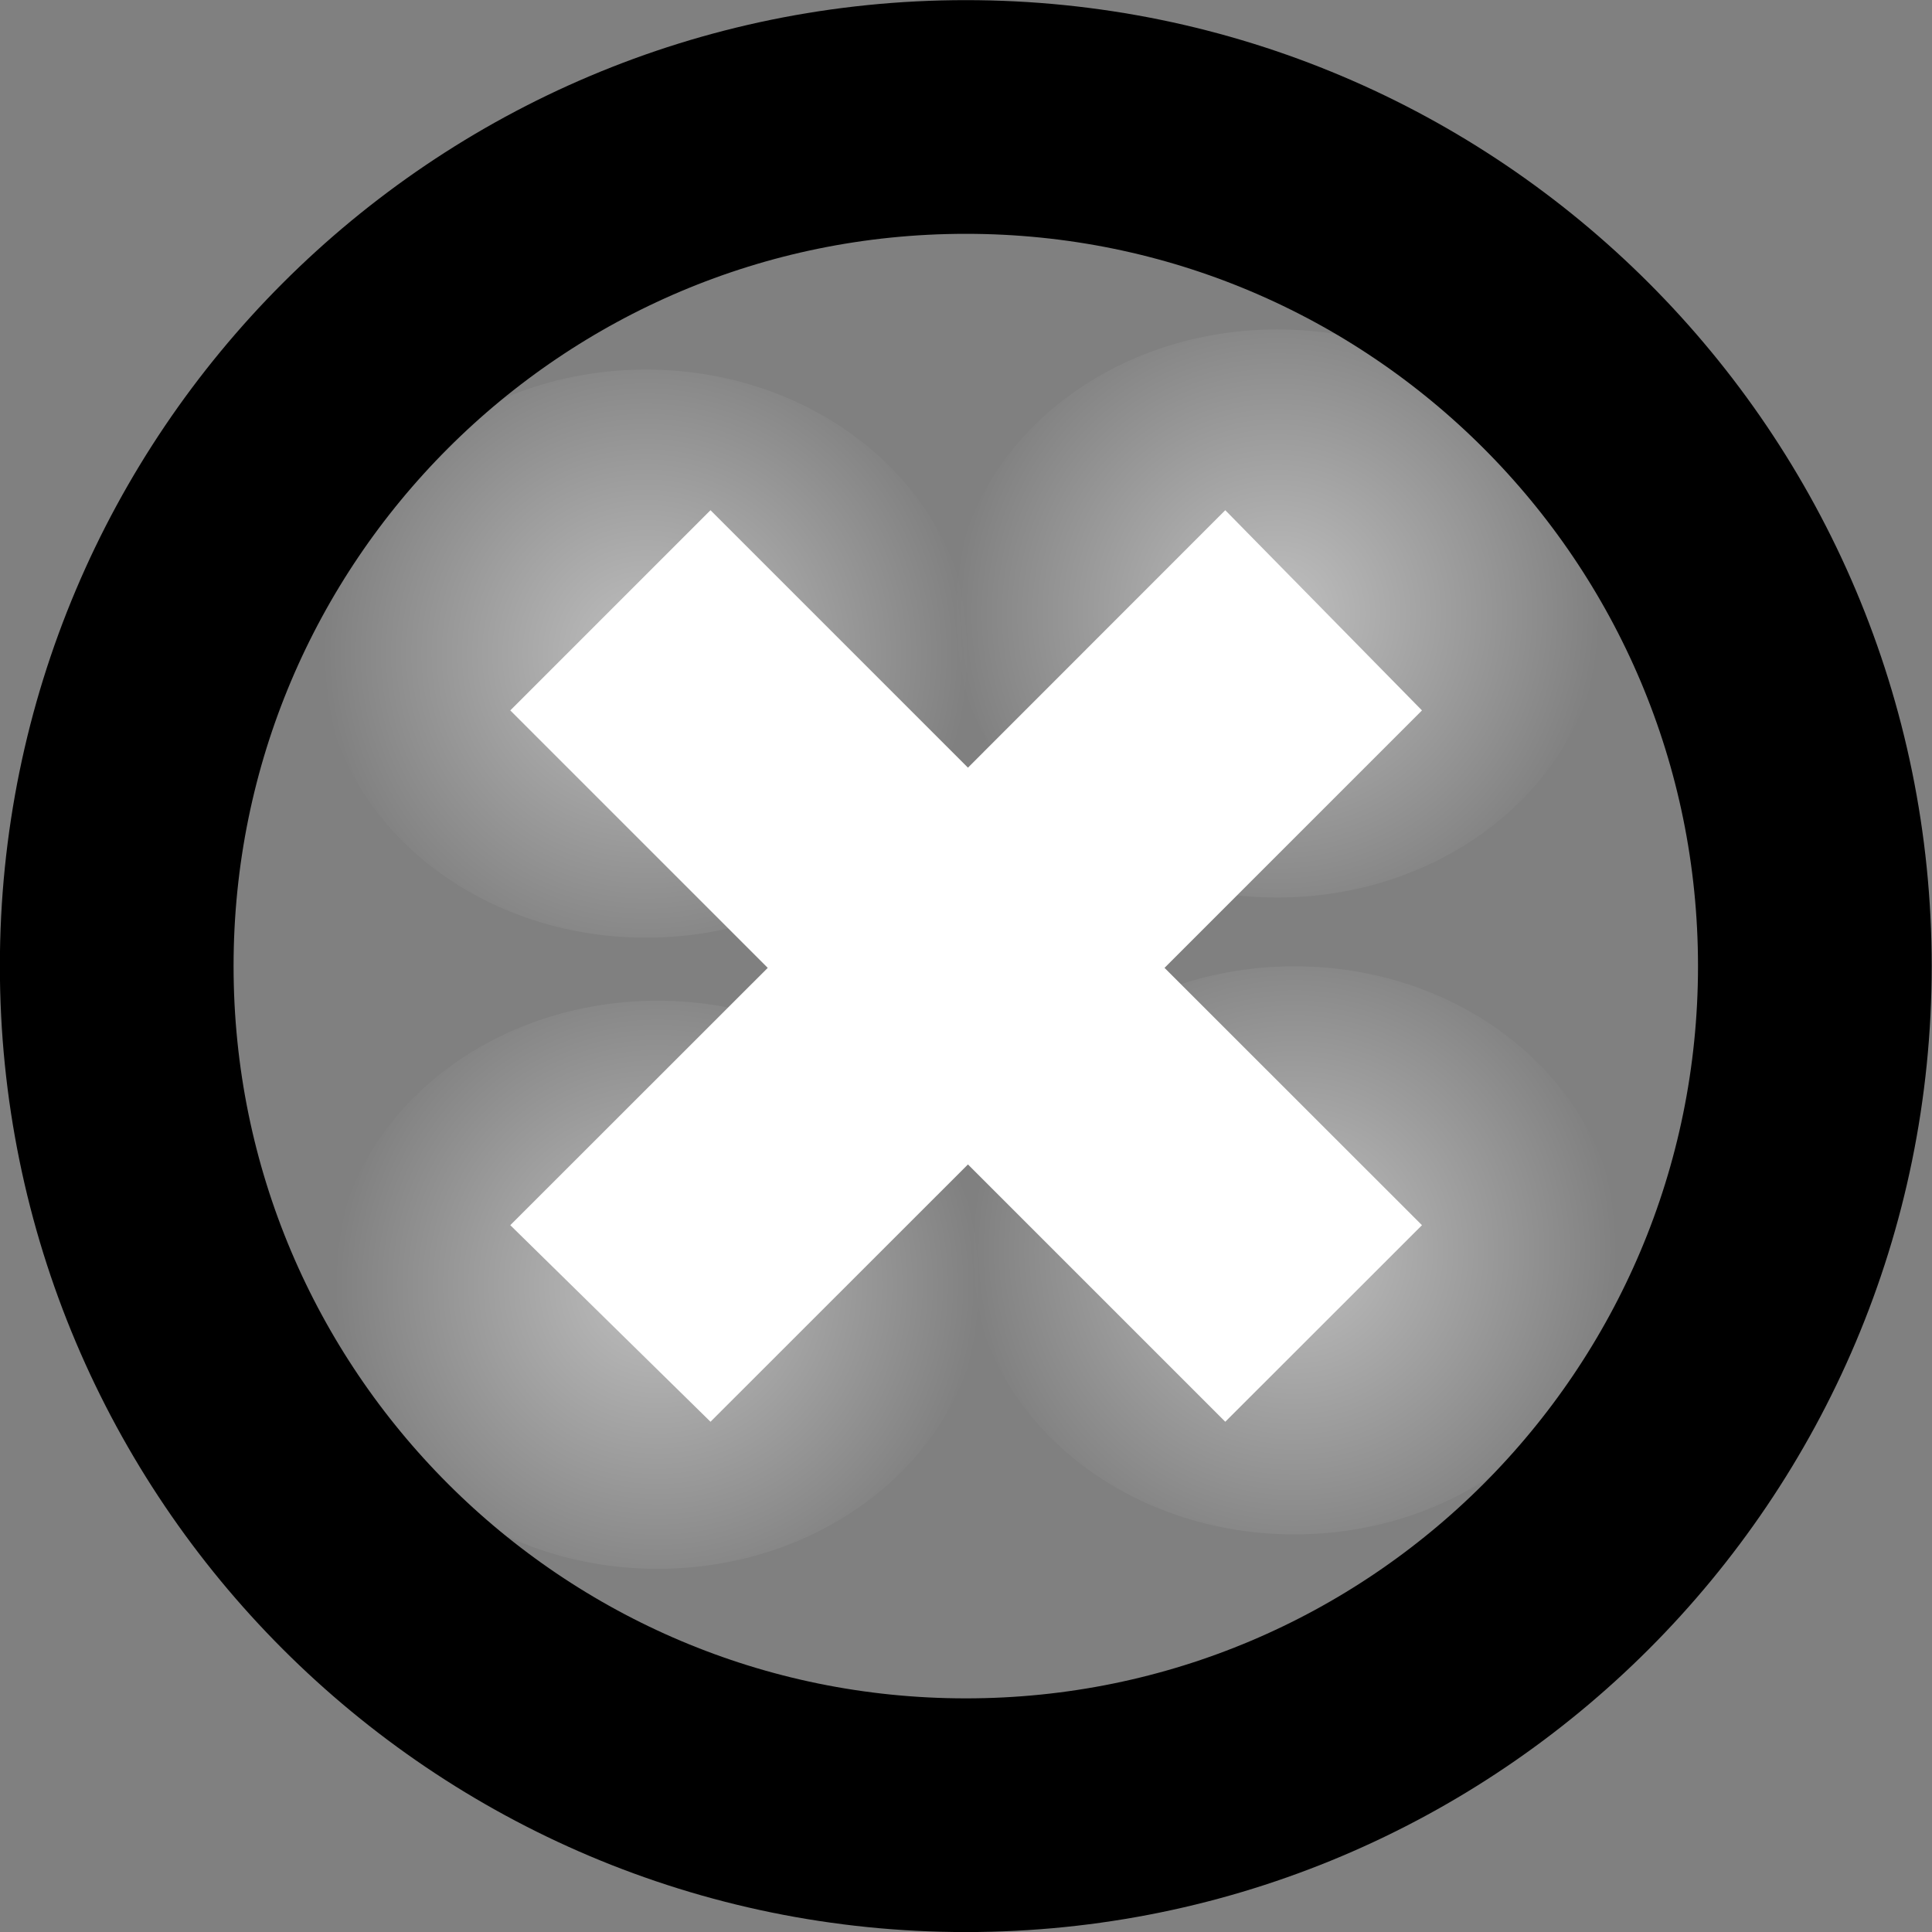 <?xml version="1.0" encoding="UTF-8" standalone="no"?>
<svg viewBox="0 0 50 50"
 xmlns="http://www.w3.org/2000/svg" xmlns:xlink="http://www.w3.org/1999/xlink"  version="1.2" baseProfile="tiny">
<rect x="0" y="0" width="50" height="50" fill="#808080" stroke="none"/>
<title>Qt SVG Document</title>
<desc>Generated with Qt</desc>
<defs>
<radialGradient gradientUnits="userSpaceOnUse" cx="53.895" cy="-6.471" r="2.32" fx="53.895" fy="-6.471" id="gradient1">
    <stop offset="0" stop-color="#ffffff" stop-opacity="0.503" />
    <stop offset="1" stop-color="#ffffff" stop-opacity="0" />
</radialGradient>
<radialGradient gradientUnits="userSpaceOnUse" cx="53.895" cy="-6.471" r="2.32" fx="53.895" fy="-6.471" id="gradient2">
    <stop offset="0" stop-color="#ffffff" stop-opacity="0.503" />
    <stop offset="1" stop-color="#ffffff" stop-opacity="0" />
</radialGradient>
<radialGradient gradientUnits="userSpaceOnUse" cx="53.895" cy="-6.471" r="2.32" fx="53.895" fy="-6.471" id="gradient3">
    <stop offset="0" stop-color="#ffffff" stop-opacity="0.503" />
    <stop offset="1" stop-color="#ffffff" stop-opacity="0" />
</radialGradient>
<radialGradient gradientUnits="userSpaceOnUse" cx="53.895" cy="-6.471" r="2.32" fx="53.895" fy="-6.471" id="gradient4">
    <stop offset="0" stop-color="#ffffff" stop-opacity="0.503" />
    <stop offset="1" stop-color="#ffffff" stop-opacity="0" />
</radialGradient>
</defs>
<g fill="none" stroke="black" stroke-width="1" fill-rule="evenodd" stroke-linecap="square" stroke-linejoin="bevel" >

<g fill="url(#gradient1)" stroke="none" transform="matrix(3.616,0,0,3.616,-177.868,56.649)"
font-family="Hack Nerd Font Mono" font-size="10" font-weight="700" font-style="normal" 
>
<path vector-effect="none" fill-rule="nonzero" d="M56.215,-6.471 C56.215,-5.348 55.176,-4.438 53.895,-4.438 C52.613,-4.438 51.575,-5.348 51.575,-6.471 C51.575,-7.593 52.613,-8.504 53.895,-8.504 C55.176,-8.504 56.215,-7.593 56.215,-6.471 "/>
</g>

<g fill="url(#gradient2)" stroke="none" transform="matrix(3.616,0,0,3.616,-161.386,55.758)"
font-family="Hack Nerd Font Mono" font-size="10" font-weight="700" font-style="normal" 
>
<path vector-effect="none" fill-rule="nonzero" d="M56.215,-6.471 C56.215,-5.348 55.176,-4.438 53.895,-4.438 C52.613,-4.438 51.575,-5.348 51.575,-6.471 C51.575,-7.593 52.613,-8.504 53.895,-8.504 C55.176,-8.504 56.215,-7.593 56.215,-6.471 "/>
</g>

<g fill="url(#gradient3)" stroke="none" transform="matrix(3.616,0,0,3.616,-161.831,39.276)"
font-family="Hack Nerd Font Mono" font-size="10" font-weight="700" font-style="normal" 
>
<path vector-effect="none" fill-rule="nonzero" d="M56.215,-6.471 C56.215,-5.348 55.176,-4.438 53.895,-4.438 C52.613,-4.438 51.575,-5.348 51.575,-6.471 C51.575,-7.593 52.613,-8.504 53.895,-8.504 C55.176,-8.504 56.215,-7.593 56.215,-6.471 "/>
</g>

<g fill="url(#gradient4)" stroke="none" transform="matrix(3.616,0,0,3.616,-178.165,40.315)"
font-family="Hack Nerd Font Mono" font-size="10" font-weight="700" font-style="normal" 
>
<path vector-effect="none" fill-rule="nonzero" d="M56.215,-6.471 C56.215,-5.348 55.176,-4.438 53.895,-4.438 C52.613,-4.438 51.575,-5.348 51.575,-6.471 C51.575,-7.593 52.613,-8.504 53.895,-8.504 C55.176,-8.504 56.215,-7.593 56.215,-6.471 "/>
</g>

<g fill="#ffffff" fill-opacity="1" stroke="none" transform="matrix(3.36,0,0,3.36,-79.926,12.67)"
font-family="Hack Nerd Font Mono" font-size="10" font-weight="700" font-style="normal" 
>
<path vector-effect="none" fill-rule="nonzero" d="M29.26,0.159 L27.718,1.701 L29.701,3.684 L27.718,5.666 L29.26,7.18 L31.243,5.198 L33.225,7.18 L34.74,5.666 L32.757,3.684 L34.74,1.701 L33.225,0.159 L31.243,2.142 L29.26,0.159"/>
</g>

<g fill="none" stroke="none" transform="matrix(2.717,0,0,2.717,-18.832,47.146)"
font-family="Hack Nerd Font Mono" font-size="10" font-weight="700" font-style="normal" 
>
<path vector-effect="none" fill-rule="nonzero" d="M24.218,-8.15 C24.218,-3.683 20.598,-0.062 16.131,-0.062 C11.664,-0.062 8.043,-3.683 8.043,-8.15 C8.043,-12.617 11.664,-16.238 16.131,-16.238 C20.598,-16.238 24.218,-12.617 24.218,-8.15 "/>
</g>

<g fill="none" stroke="#000000" stroke-opacity="1" stroke-width="2.226" stroke-linecap="round" stroke-linejoin="miter" stroke-miterlimit="4" transform="matrix(2.717,0,0,2.717,-18.832,47.146)"
font-family="Hack Nerd Font Mono" font-size="10" font-weight="700" font-style="normal" 
>
<path vector-effect="none" fill-rule="nonzero" d="M24.218,-8.15 C24.218,-3.683 20.598,-0.062 16.131,-0.062 C11.664,-0.062 8.043,-3.683 8.043,-8.15 C8.043,-12.617 11.664,-16.238 16.131,-16.238 C20.598,-16.238 24.218,-12.617 24.218,-8.15 "/>
</g>

<g fill="none" stroke="#000000" stroke-opacity="1" stroke-width="1" stroke-linecap="square" stroke-linejoin="bevel" transform="matrix(1,0,0,1,0,0)"
font-family="Hack Nerd Font Mono" font-size="10" font-weight="700" font-style="normal" 
>
</g>
</g>
</svg>
